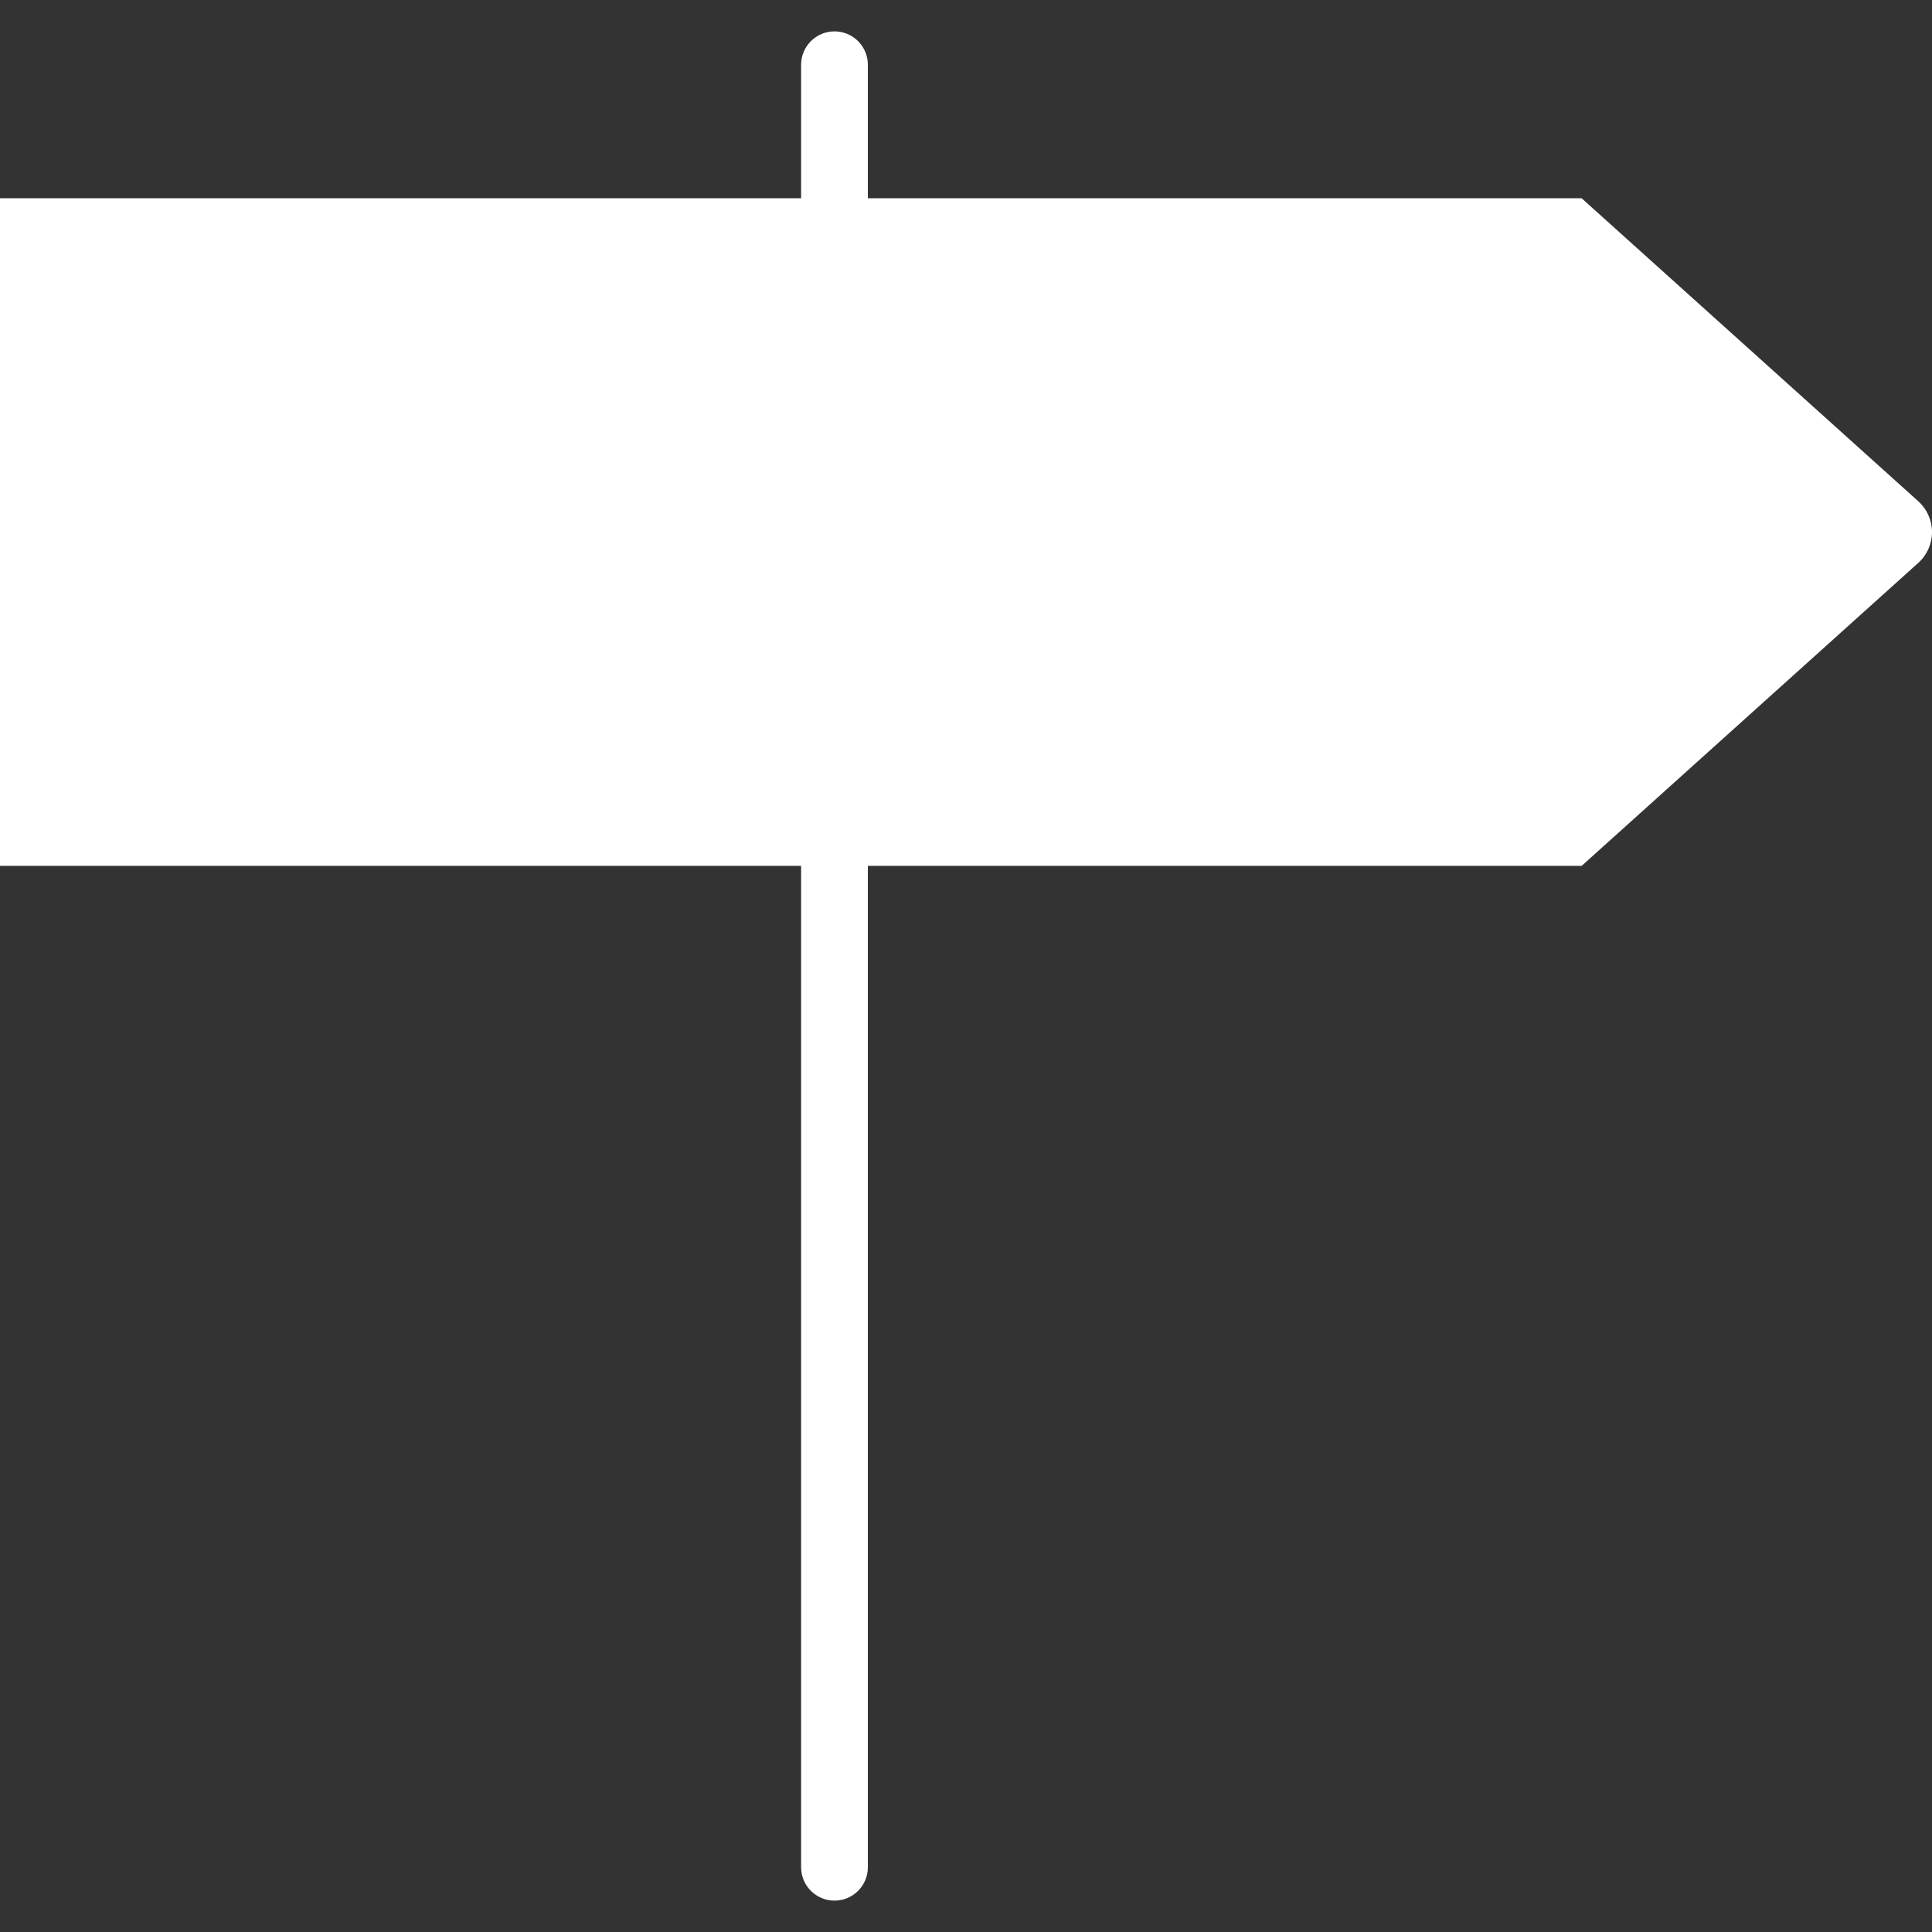 <?xml version="1.0" encoding="iso-8859-1"?>
<!-- Generator: Adobe Illustrator 19.0.0, SVG Export Plug-In . SVG Version: 6.00 Build 0)  -->
<svg version="1.1" fill="#fff" id="Capa_1" xmlns="http://www.w3.org/2000/svg" xmlns:xlink="http://www.w3.org/1999/xlink" x="0px" y="0px"
	 viewBox="0 0 57.88 57.88" style="enable-background:new 0 0 57.88 57.88;" xml:space="preserve">
<rect x="0" y="0" width="57.88" height="57.88" fill="#333333" stroke="none"/>
<path d="M57.469,15.017L47.384,5.94H26v-4c0-0.553-0.448-1-1-1s-1,0.447-1,1v4H0v20h24v30c0,0.553,0.448,1,1,1s1-0.447,1-1v-30
	h21.384l10.083-9.075c0.263-0.235,0.413-0.572,0.413-0.925S57.73,15.251,57.469,15.017z"/>
<g>
</g>
<g>
</g>
<g>
</g>
<g>
</g>
<g>
</g>
<g>
</g>
<g>
</g>
<g>
</g>
<g>
</g>
<g>
</g>
<g>
</g>
<g>
</g>
<g>
</g>
<g>
</g>
<g>
</g>
</svg>

